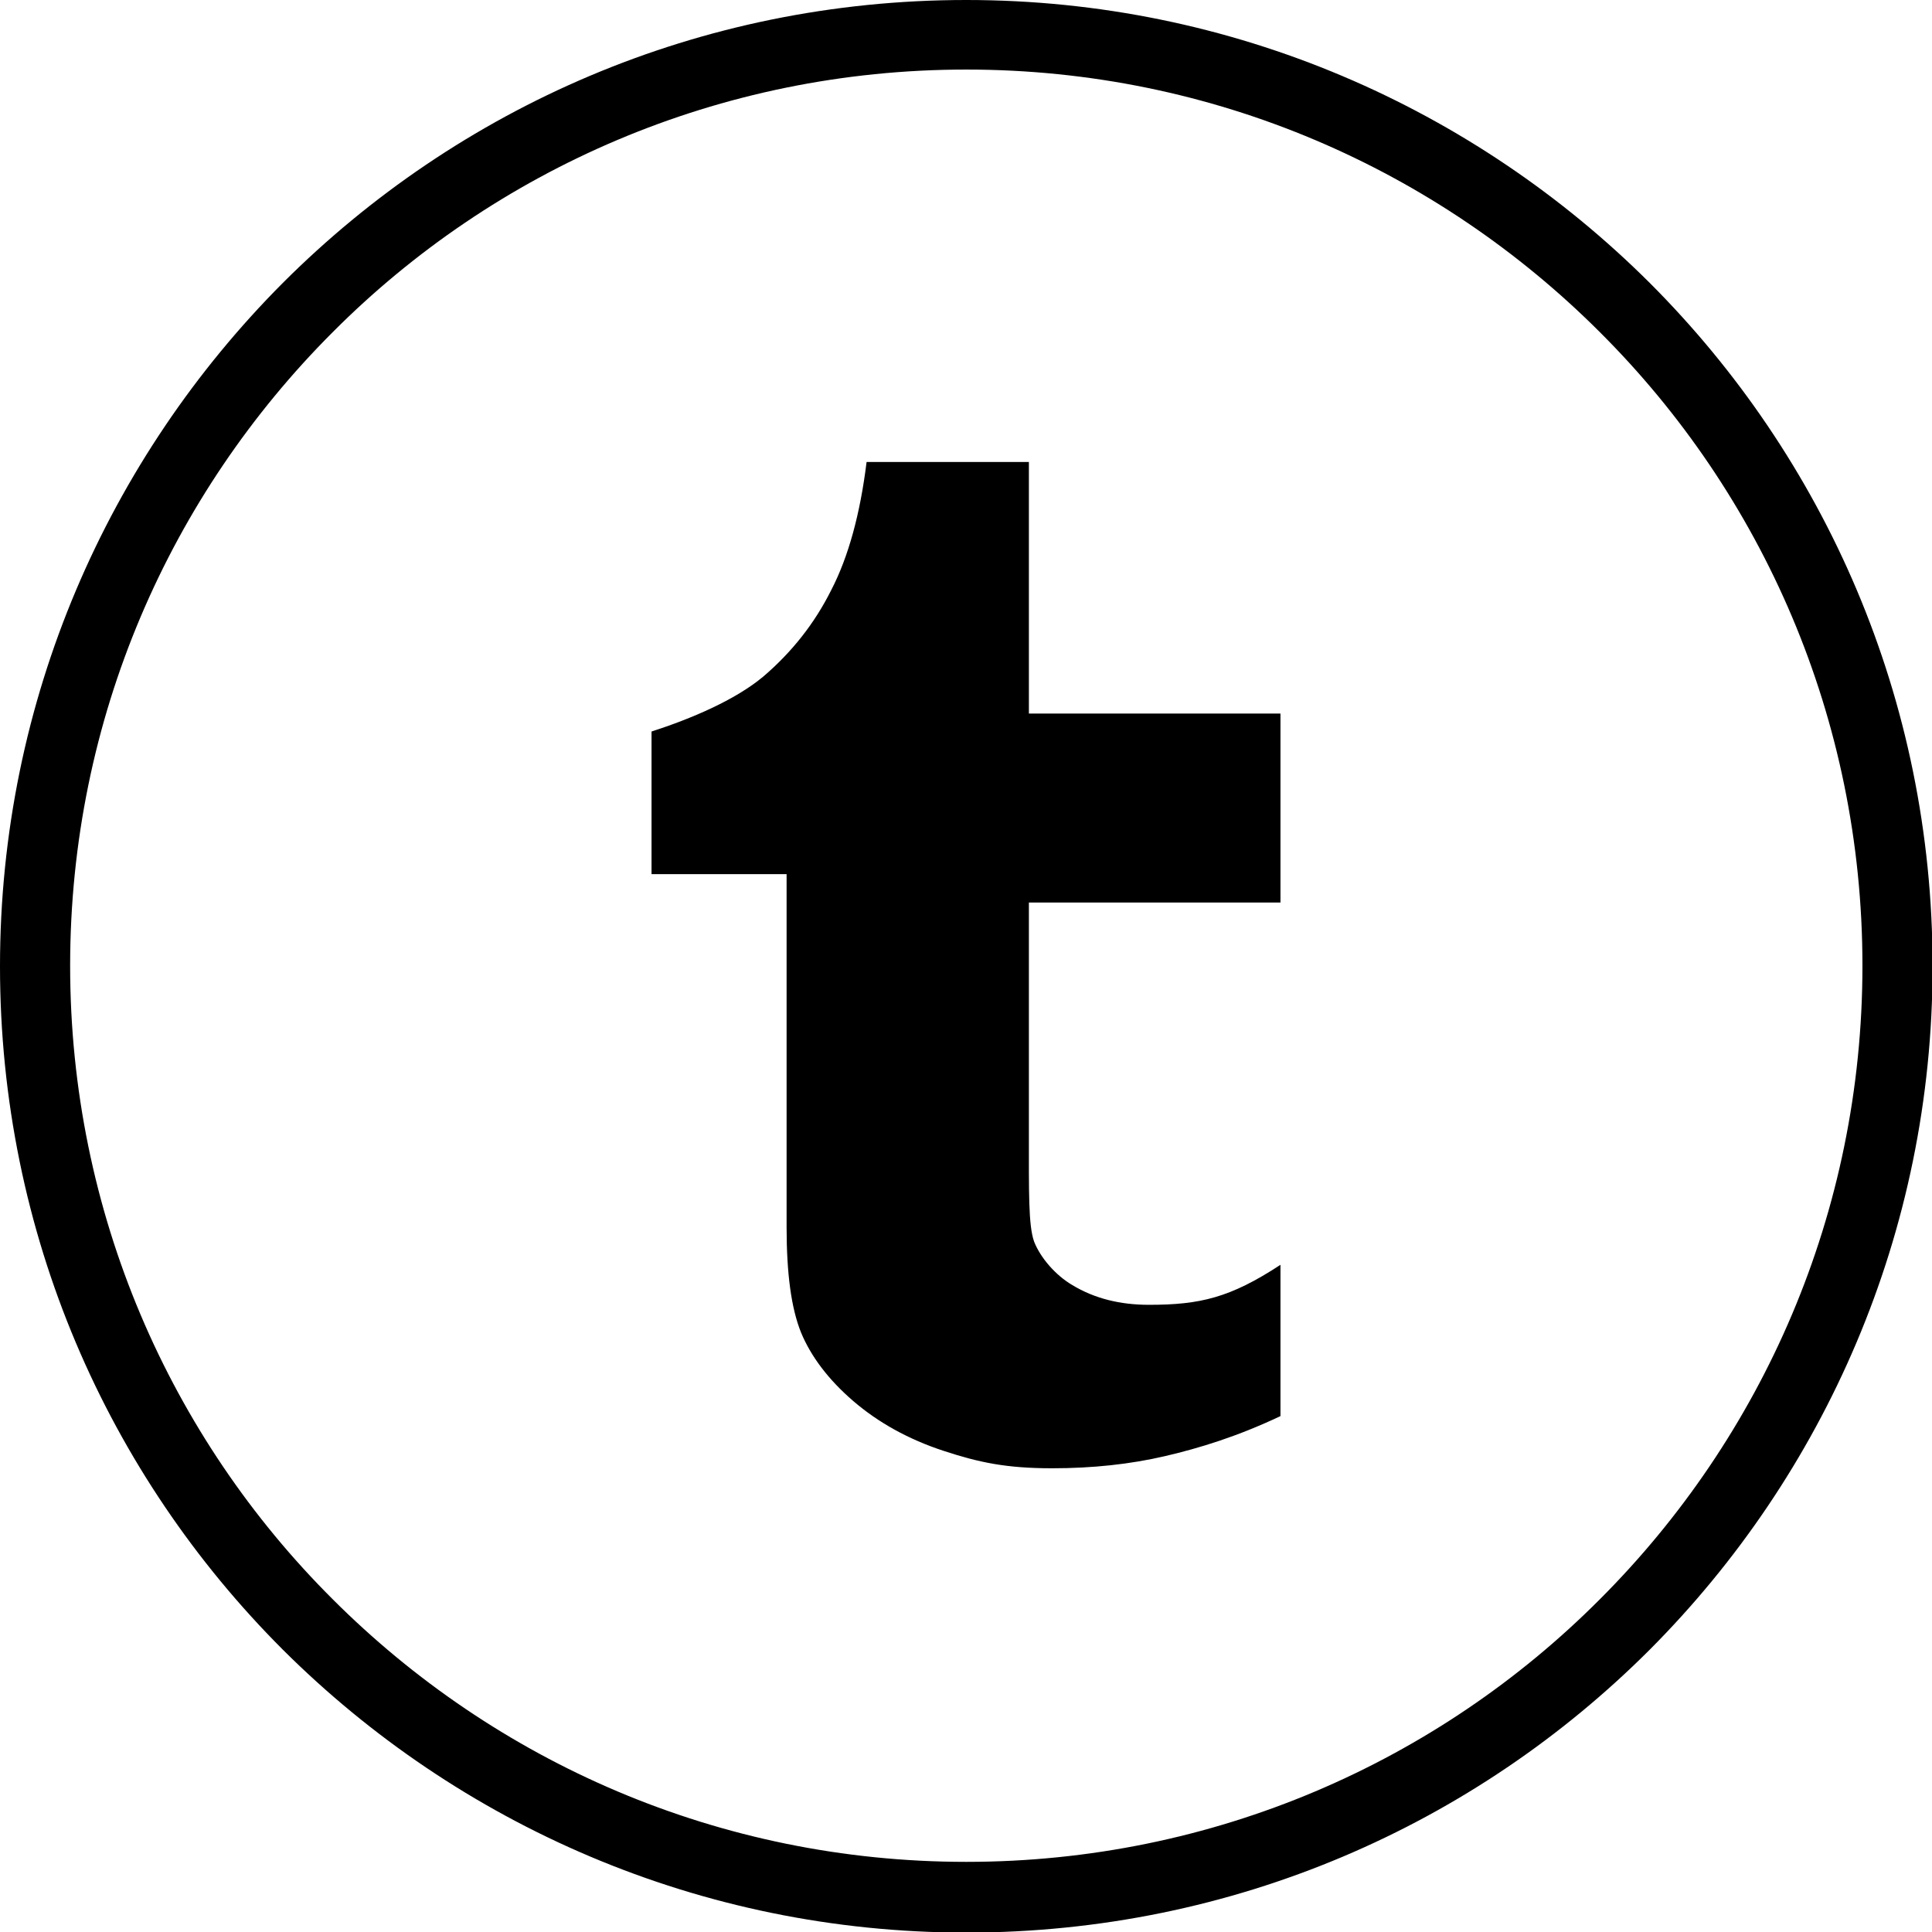 <svg xmlns="http://www.w3.org/2000/svg" viewBox="0 0 3333 3333" shape-rendering="geometricPrecision" text-rendering="geometricPrecision" image-rendering="optimizeQuality" fill-rule="evenodd" clip-rule="evenodd"><path d="M1667 0c460 0 877 187 1179 488 302 302 488 718 488 1179 0 460-187 877-488 1179-302 302-718 488-1179 488-460 0-877-187-1179-488C186 2544 0 2128 0 1667c0-460 187-877 488-1179C790 186 1206 0 1667 0zm108 1558v397c0 101-1 159 9 187 11 28 37 58 66 75 38 23 82 34 132 34 88 0 140-12 227-69v261c-74 35-139 55-199 69s-125 21-195 21c-79 0-126-10-187-30s-113-49-156-86-73-77-90-118c-17-42-25-102-25-182v-609h-233v-246c68-22 144-54 193-95 49-42 88-91 117-149 30-58 50-132 61-221h280v434h434v326h-434zm985-985c-280-280-666-453-1093-453S853 293 574 573c-280 280-453 666-453 1093s173 814 453 1093c280 280 666 453 1093 453s814-173 1093-453c280-280 453-666 453-1093s-173-814-453-1093z" fill-rule="nonzero"/></svg>